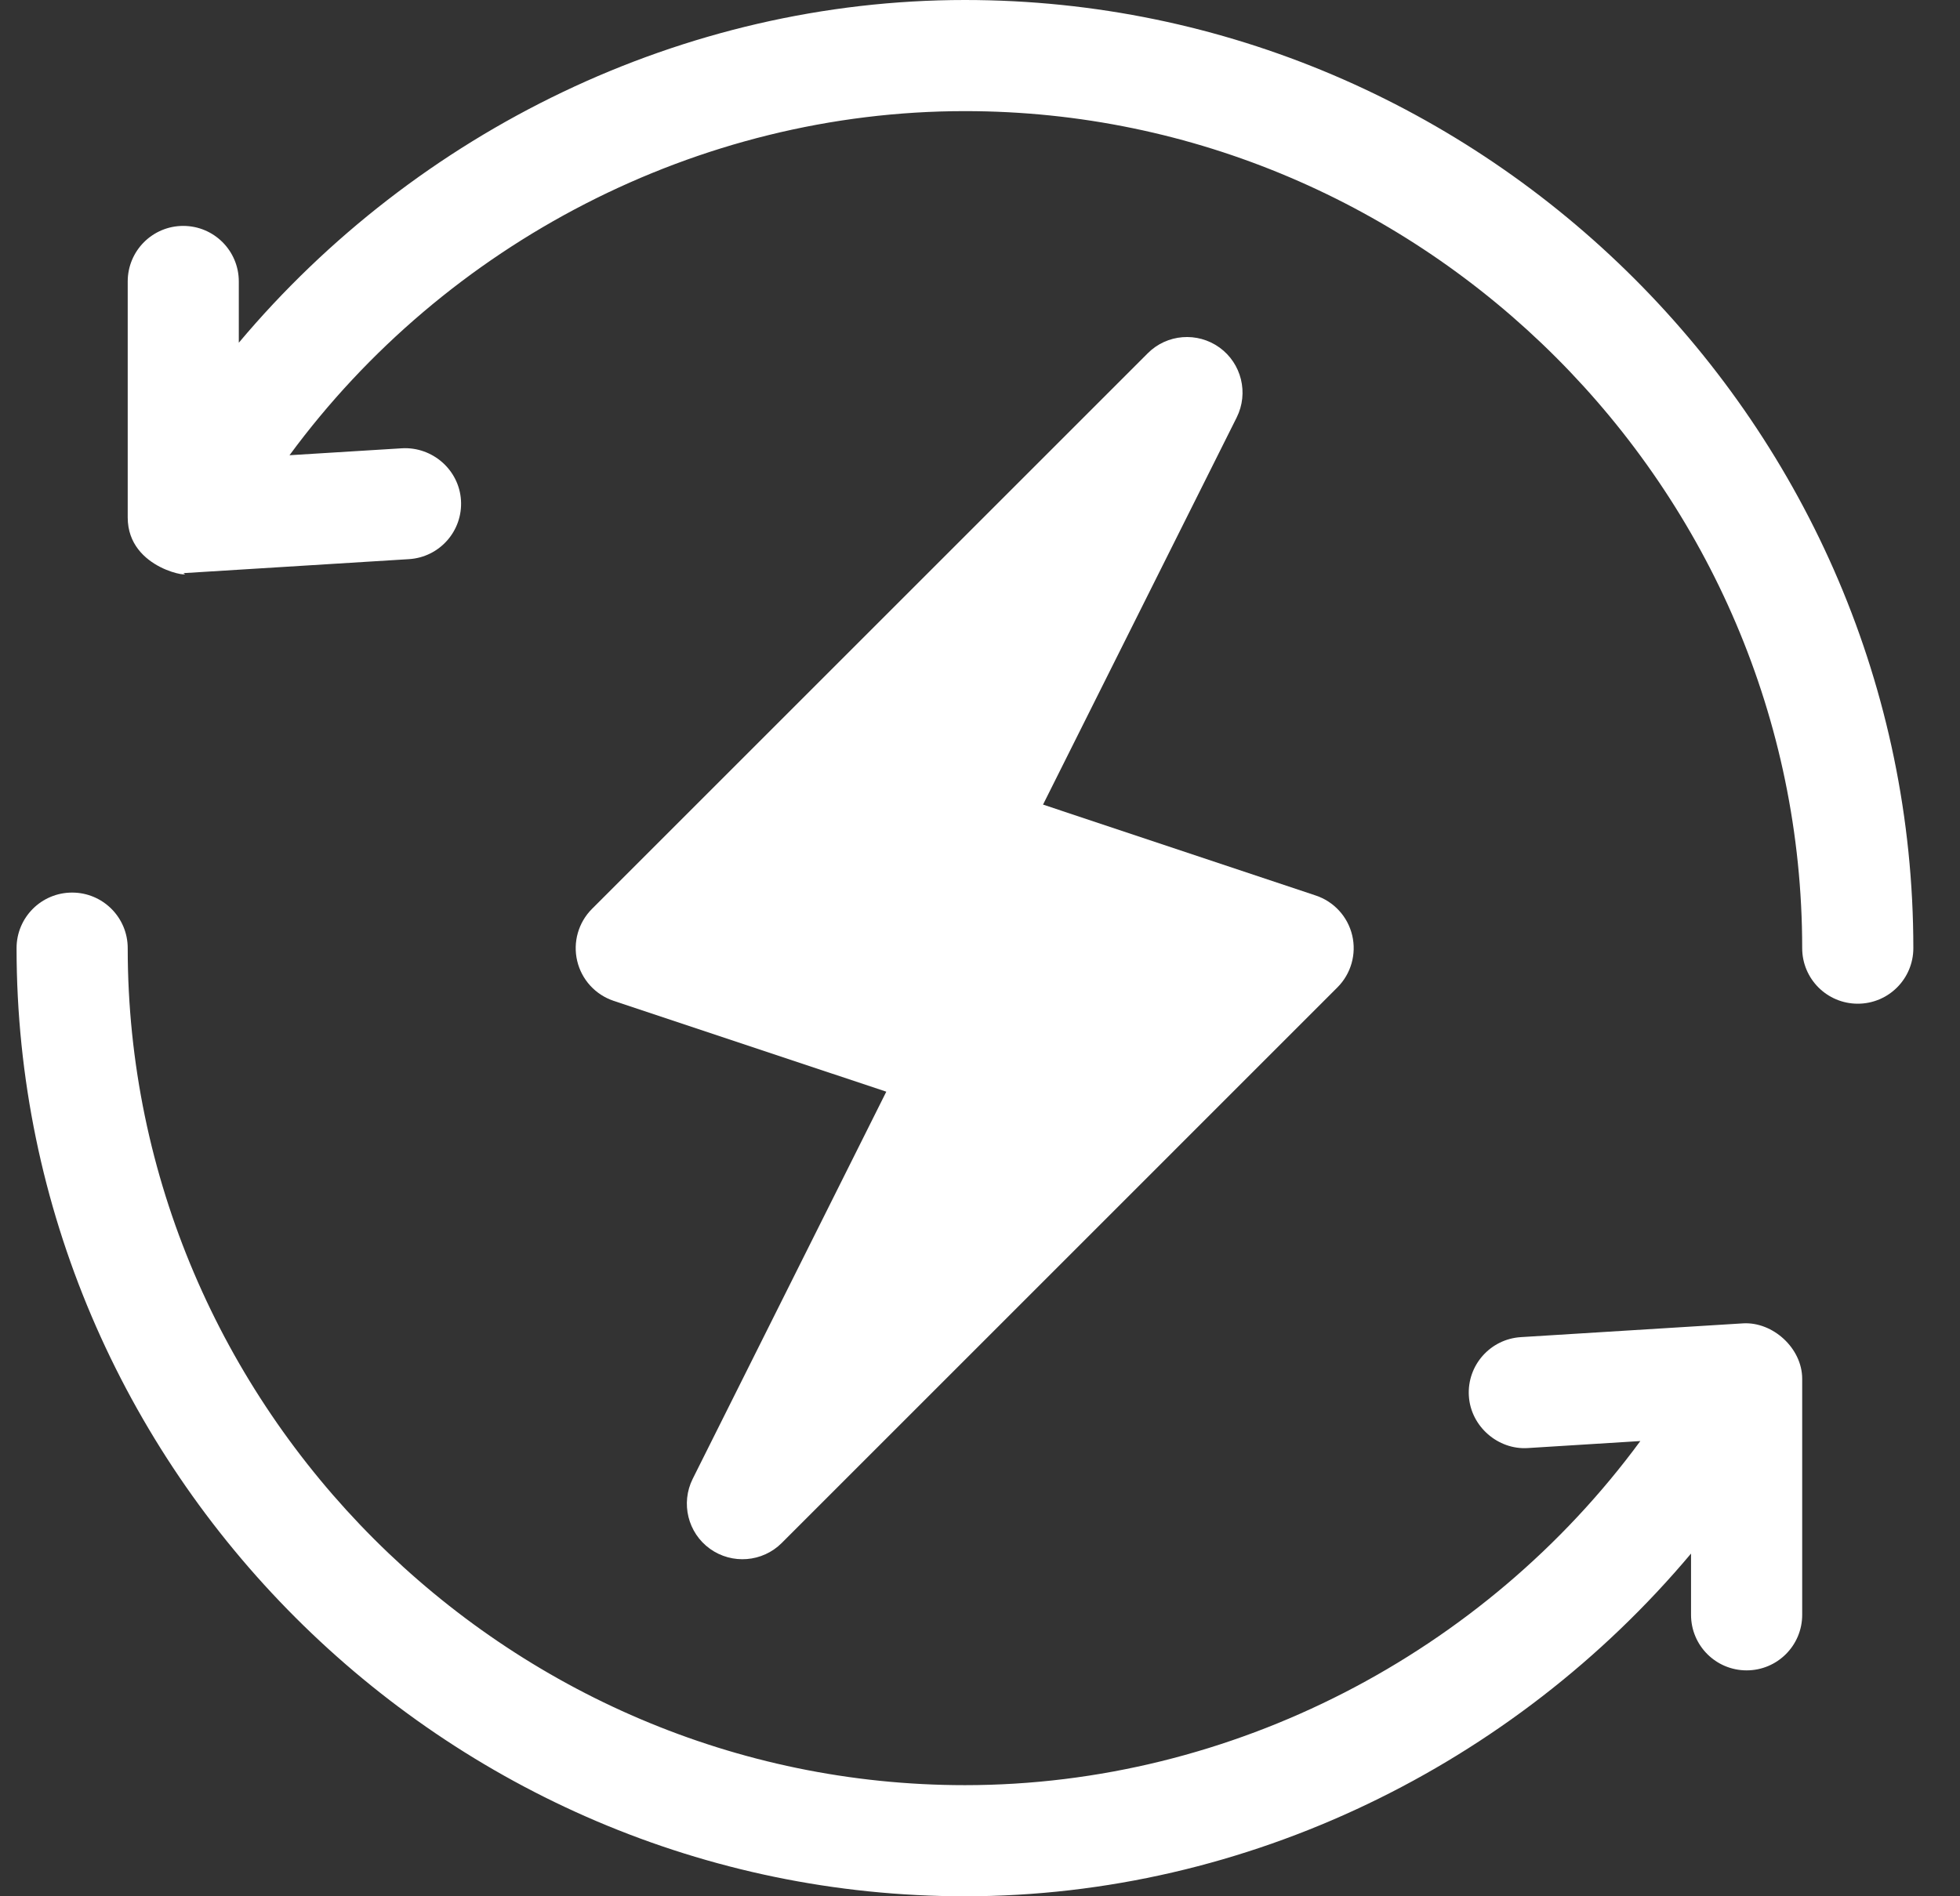 <svg width="31" height="30" viewBox="0 0 31 30" fill="none" xmlns="http://www.w3.org/2000/svg">
<rect x="0" y="0" width="31" height="30" fill="#333333" stroke="none"/>
<g clip-path="url(#clip0_557_140)">
<path d="M21.387 14.798C21.317 14.502 21.099 14.263 20.809 14.167L16.497 12.729L19.56 6.604C19.752 6.219 19.637 5.75 19.288 5.498C18.937 5.246 18.456 5.284 18.152 5.59L9.363 14.379C9.148 14.594 9.059 14.906 9.129 15.202C9.199 15.499 9.417 15.737 9.706 15.834L14.018 17.271L10.956 23.396C10.764 23.781 10.879 24.25 11.228 24.502C11.578 24.753 12.058 24.716 12.364 24.411L21.153 15.621C21.368 15.406 21.457 15.095 21.387 14.798Z" fill="white"/>
<path d="M15.262 0C10.801 0 6.588 2.075 3.777 5.422V4.453C3.777 3.967 3.384 3.574 2.898 3.574C2.413 3.574 2.02 3.967 2.02 4.453V8.187C2.02 9.026 3.103 9.146 2.898 9.066C2.916 9.066 2.934 9.065 2.953 9.064L6.468 8.846C6.953 8.816 7.321 8.399 7.291 7.915C7.261 7.431 6.838 7.066 6.36 7.092L4.579 7.202C7.046 3.847 11.037 1.758 15.262 1.758C22.532 1.758 28.504 7.73 28.504 15C28.504 15.486 28.897 15.879 29.383 15.879C29.869 15.879 30.262 15.486 30.262 15C30.262 6.761 23.501 0 15.262 0Z" fill="white"/>
<path d="M27.571 20.936L24.055 21.154C23.57 21.184 23.202 21.601 23.232 22.085C23.262 22.569 23.695 22.939 24.163 22.909L25.944 22.798C23.478 26.153 19.486 28.242 15.262 28.242C7.992 28.242 2.02 22.27 2.02 15C2.02 14.514 1.626 14.121 1.141 14.121C0.655 14.121 0.262 14.514 0.262 15C0.262 23.239 7.023 30 15.262 30C19.723 30 23.936 27.925 26.746 24.578V25.547C26.746 26.033 27.139 26.426 27.625 26.426C28.111 26.426 28.504 26.033 28.504 25.547V21.813C28.504 21.33 28.041 20.91 27.571 20.936Z" fill="white"/>
</g>
<defs>
<clipPath id="clip0_557_140">
<rect width="30" height="30" fill="white" transform="translate(0.262)"/>
</clipPath>
</defs>
</svg>
